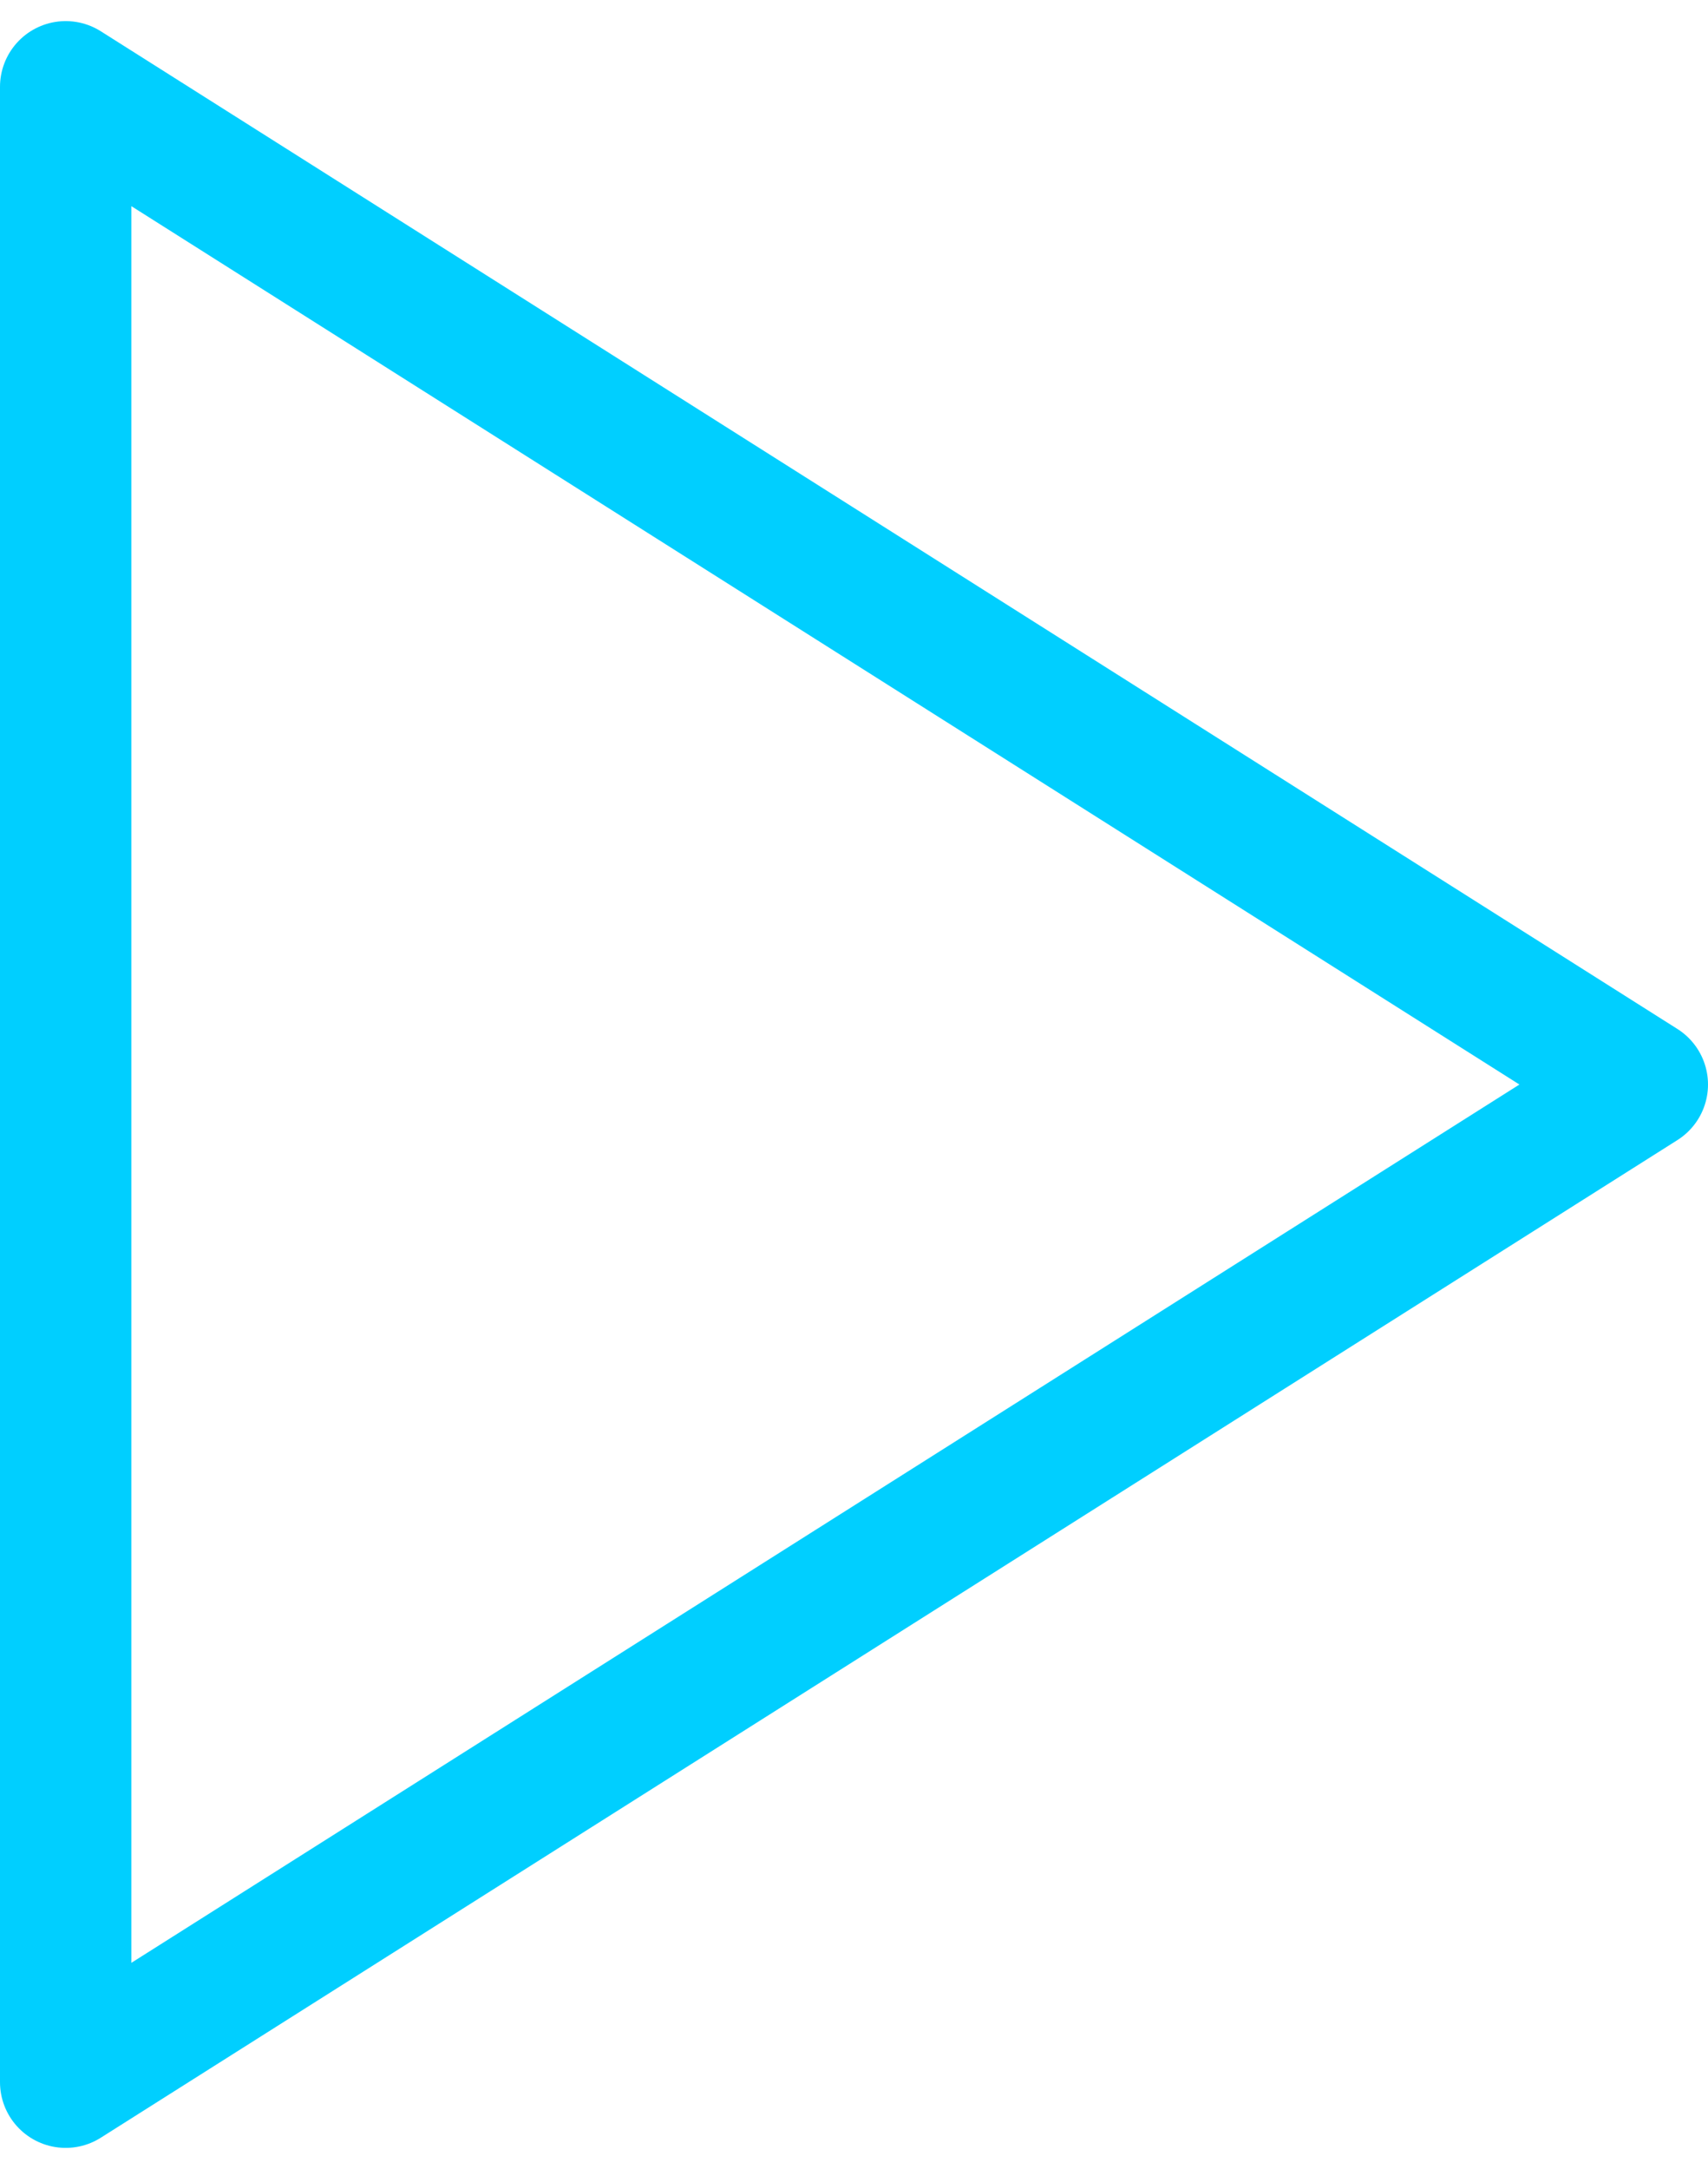 <?xml version="1.0" encoding="UTF-8"?>
<svg width="26px" height="33px" viewBox="0 0 26 33" version="1.1" xmlns="http://www.w3.org/2000/svg" xmlns:xlink="http://www.w3.org/1999/xlink">
    <!-- Generator: Sketch 61.1 (89650) - https://sketch.com -->
    <title>svg/bright/play</title>
    <desc>Created with Sketch.</desc>
    <g id="**-Sticker-Sheets" stroke="none" stroke-width="1" fill="none" fill-rule="evenodd" stroke-linecap="round" stroke-linejoin="round">
        <g id="sticker-sheet--all--page-5" transform="translate(-720, -533)" stroke="#00CFFF" stroke-width="2">
            <g id="icon-preview-row-copy-196" transform="translate(0, 507)">
                <g id="Icon-Row">
                    <g id="play" transform="translate(709, 18.214)">
                        <polygon points="12 9.107 36 24.286 12 39.464"></polygon>
                    </g>
                </g>
            </g>
        </g>
    </g>
</svg>